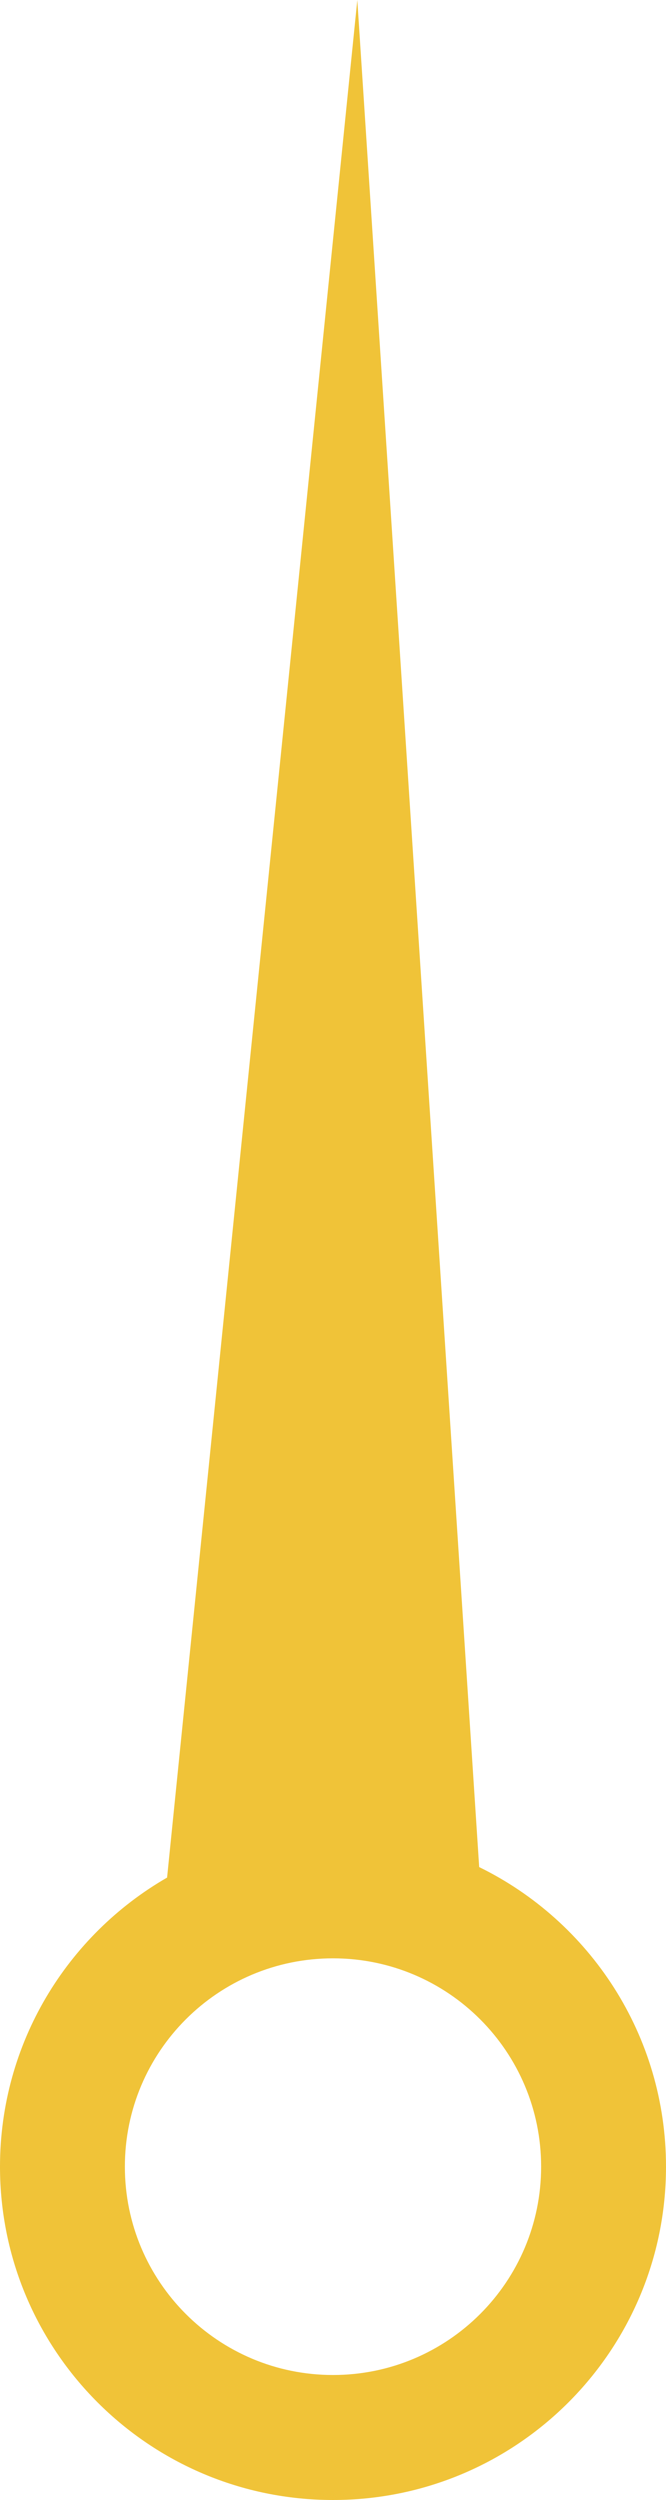 <?xml version="1.0" encoding="UTF-8"?>
<svg width="8px" height="30px" viewBox="0 0 8 30" version="1.1" xmlns="http://www.w3.org/2000/svg" xmlns:xlink="http://www.w3.org/1999/xlink">
    <!-- Generator: Sketch 57.1 (83088) - https://sketch.com -->
    <title>icon_指针</title>
    <desc>Created with Sketch.</desc>
    <g id="空调控制" stroke="none" stroke-width="1" fill="none" fill-rule="evenodd">
        <g transform="translate(-489, -137)" fill="#F0C338" fill-rule="nonzero" id="编组-21复制">
            <g transform="translate(350, -10)">
                <g id="编组-9" transform="translate(89, 119)">
                    <path d="M54.292,28 L55.756,50.405 C57.085,51.055 58,52.421 58,54 C58,56.209 56.209,58 54,58 C51.791,58 50,56.209 50,54 C50,52.517 50.807,51.222 52.007,50.531 L54.292,28 Z M54,51.5 C52.619,51.5 51.5,52.619 51.5,54 C51.5,55.381 52.619,56.5 54,56.5 C55.381,56.5 56.5,55.381 56.5,54 C56.5,52.619 55.381,51.5 54,51.5 Z" id="icon_指针"></path>
                </g>
            </g>
        </g>
    </g>
</svg>